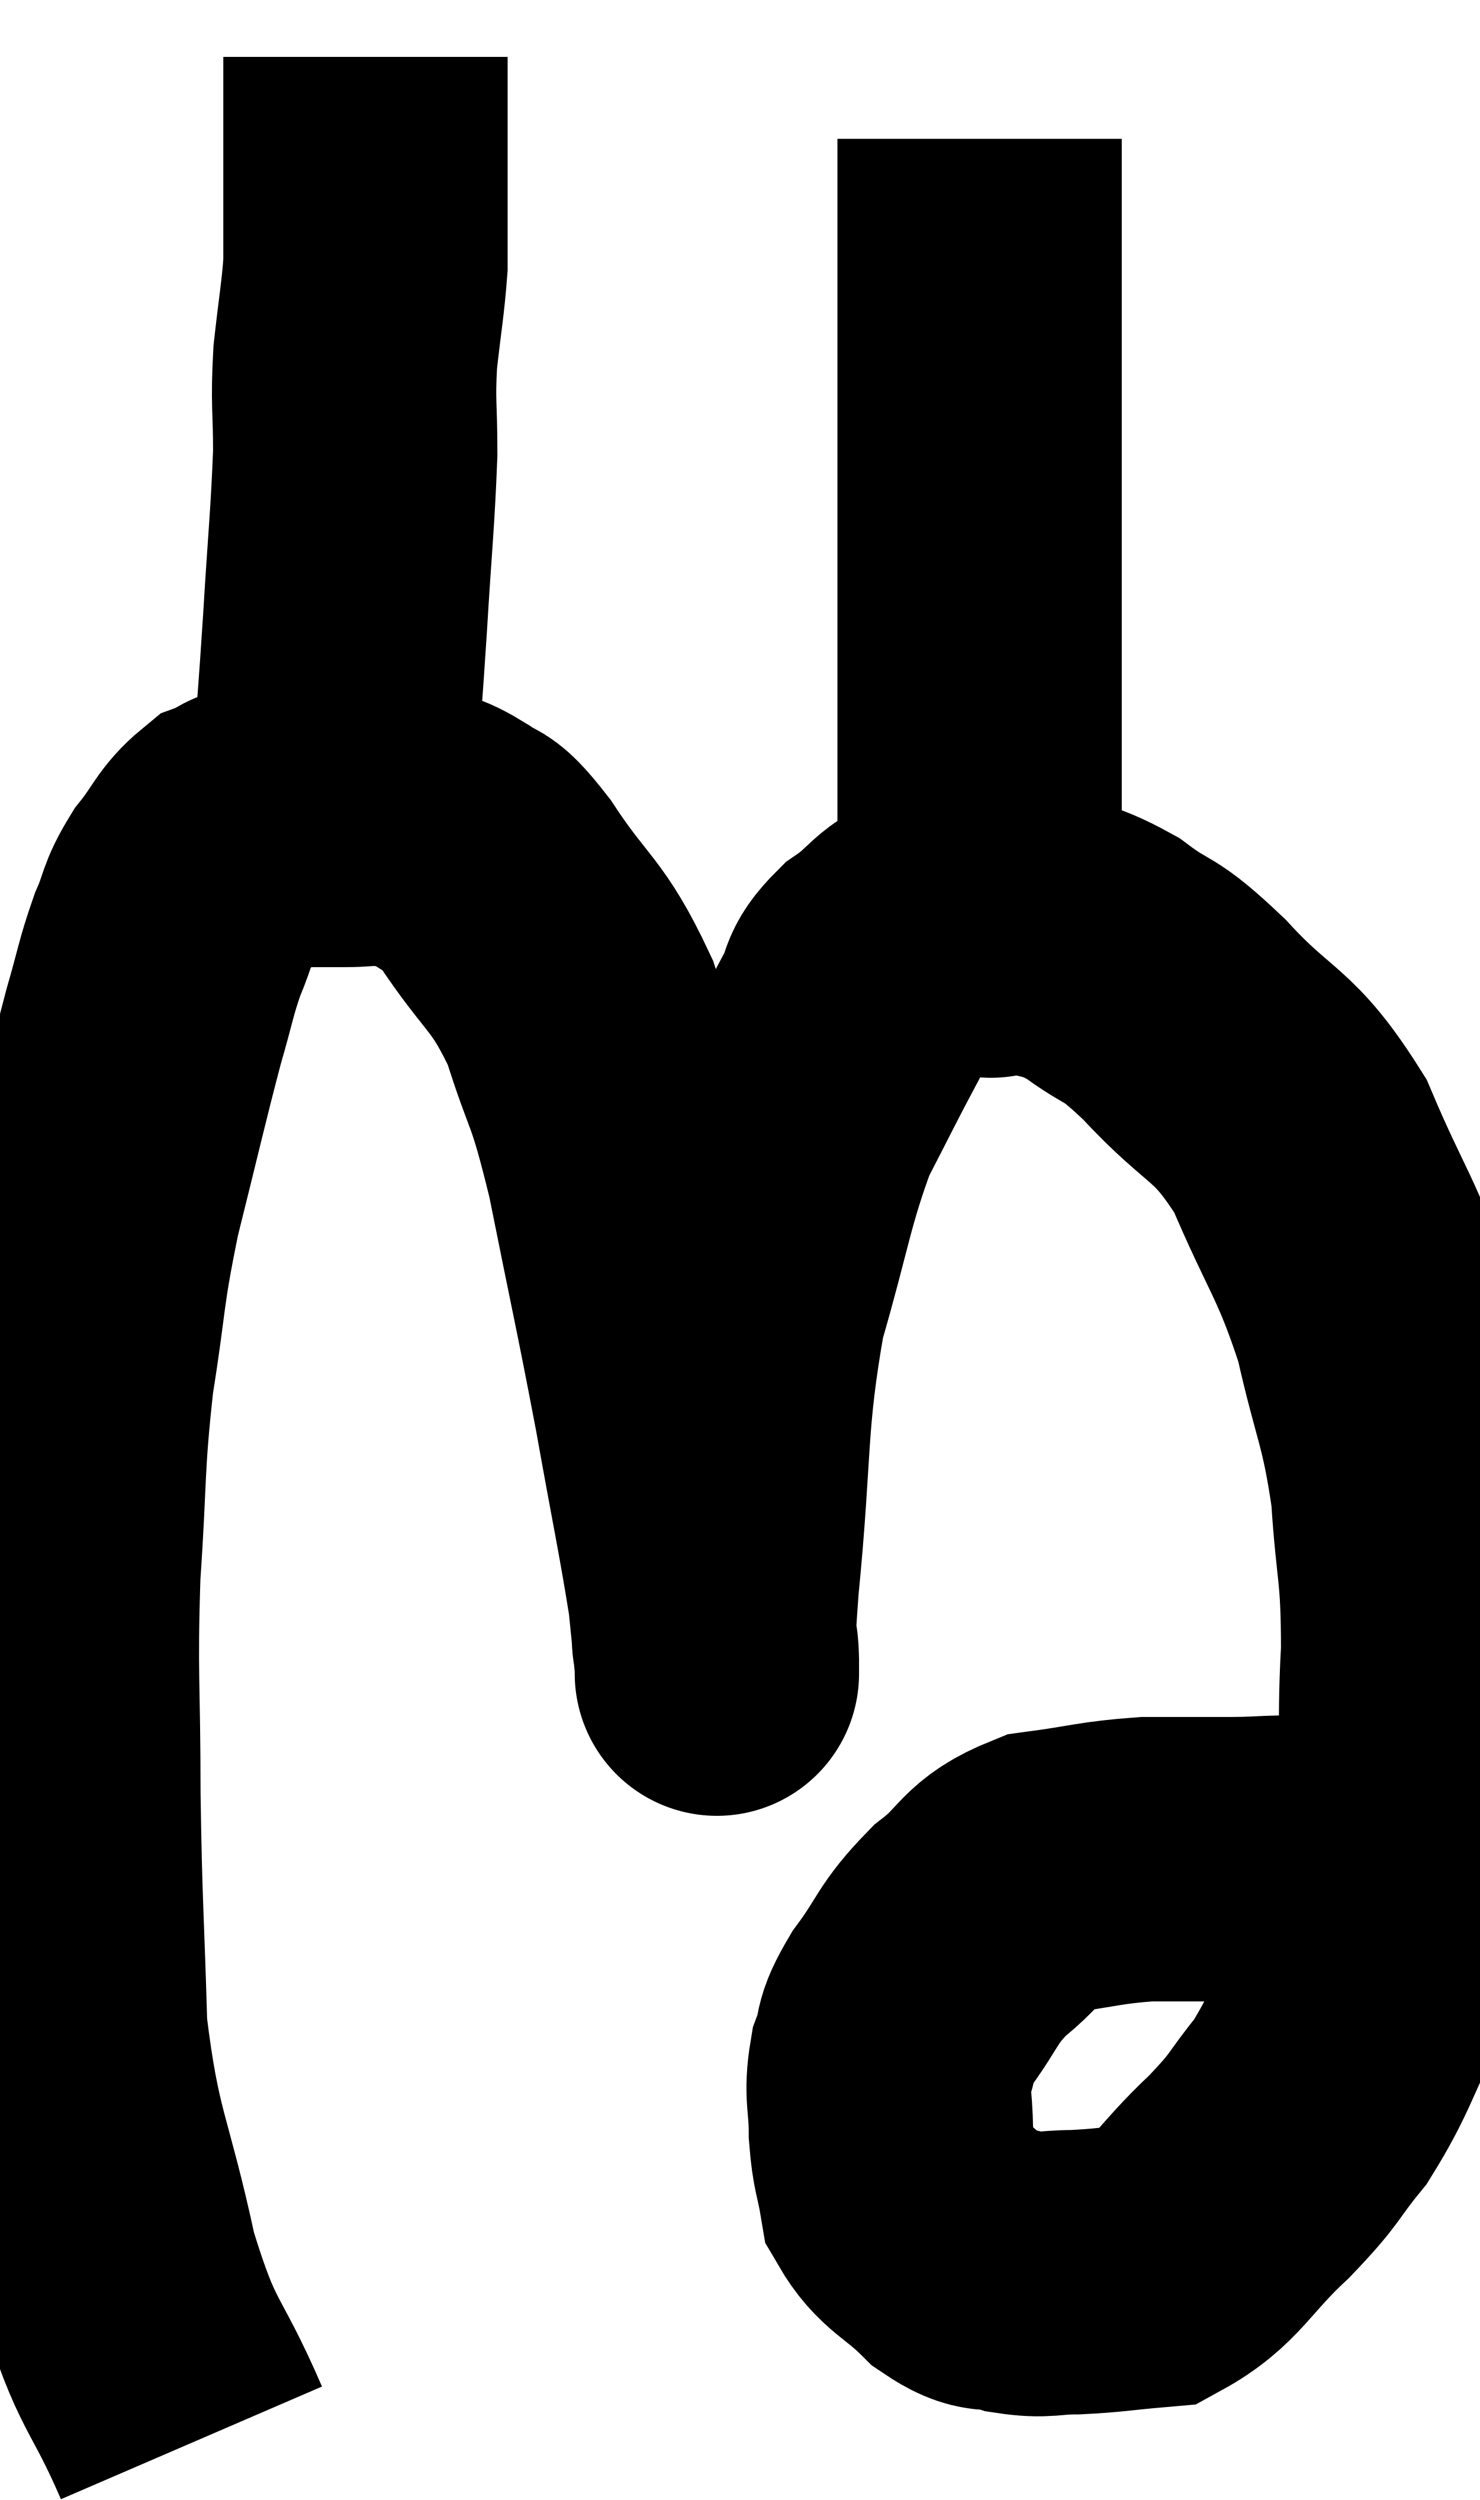 <svg xmlns="http://www.w3.org/2000/svg" viewBox="8.333 1.16 26.027 43.94" width="26.027" height="43.94"><path d="M 11.7 44.1 C 11.04 42.57, 10.935 42.855, 10.38 41.04 C 9.93 38.94, 9.735 38.925, 9.48 36.84 C 9.42 34.77, 9.39 34.71, 9.36 32.7 C 9.36 30.75, 9.3 30.645, 9.36 28.8 C 9.48 27.06, 9.42 26.94, 9.6 25.32 C 9.84 23.82, 9.765 23.85, 10.08 22.32 C 10.47 20.76, 10.56 20.34, 10.86 19.2 C 11.07 18.48, 11.07 18.36, 11.28 17.76 C 11.49 17.28, 11.415 17.265, 11.7 16.8 C 12.06 16.35, 12.075 16.185, 12.42 15.9 C 12.75 15.78, 12.585 15.72, 13.08 15.66 C 13.74 15.66, 13.83 15.66, 14.4 15.66 C 14.88 15.66, 14.91 15.585, 15.36 15.66 C 15.78 15.81, 15.78 15.705, 16.2 15.96 C 16.62 16.32, 16.455 15.93, 17.04 16.68 C 17.79 17.82, 17.955 17.715, 18.54 18.96 C 18.96 20.31, 18.96 19.935, 19.38 21.66 C 19.8 23.76, 19.86 23.97, 20.22 25.86 C 20.52 27.54, 20.64 28.08, 20.82 29.22 C 20.88 29.82, 20.91 30.12, 20.94 30.42 C 20.94 30.42, 20.94 30.78, 20.94 30.42 C 20.94 29.7, 20.82 30.555, 20.94 28.98 C 21.18 26.55, 21.06 26.16, 21.42 24.12 C 21.9 22.47, 21.915 22.08, 22.38 20.82 C 22.83 19.95, 22.935 19.725, 23.28 19.08 C 23.52 18.66, 23.355 18.645, 23.76 18.24 C 24.33 17.85, 24.285 17.655, 24.9 17.46 C 25.56 17.46, 25.515 17.325, 26.22 17.46 C 26.97 17.73, 26.985 17.595, 27.72 18 C 28.44 18.54, 28.29 18.255, 29.16 19.08 C 30.18 20.19, 30.36 19.965, 31.2 21.3 C 31.86 22.86, 32.025 22.905, 32.52 24.42 C 32.85 25.89, 32.97 25.92, 33.18 27.36 C 33.27 28.77, 33.36 28.68, 33.36 30.18 C 33.27 31.77, 33.405 31.92, 33.18 33.36 C 32.82 34.65, 32.91 34.755, 32.46 35.94 C 31.92 37.02, 31.92 37.23, 31.38 38.1 C 30.84 38.76, 30.99 38.7, 30.3 39.42 C 29.46 40.2, 29.385 40.56, 28.62 40.98 C 27.93 41.04, 27.84 41.07, 27.24 41.1 C 26.73 41.1, 26.715 41.175, 26.22 41.1 C 25.74 40.95, 25.77 41.145, 25.26 40.8 C 24.72 40.26, 24.495 40.26, 24.18 39.72 C 24.09 39.18, 24.045 39.21, 24 38.64 C 24 38.04, 23.91 37.98, 24 37.44 C 24.18 36.96, 24.015 37.065, 24.36 36.48 C 24.87 35.79, 24.795 35.7, 25.38 35.1 C 26.04 34.59, 25.92 34.395, 26.7 34.08 C 27.6 33.96, 27.675 33.9, 28.5 33.84 C 29.25 33.84, 29.295 33.84, 30 33.84 C 30.66 33.84, 30.795 33.78, 31.32 33.84 C 31.71 33.96, 31.86 34.005, 32.1 34.08 C 32.19 34.11, 32.145 34.035, 32.28 34.14 C 32.46 34.32, 32.55 34.41, 32.64 34.5 C 32.64 34.5, 32.64 34.5, 32.64 34.5 C 32.64 34.5, 32.595 34.455, 32.64 34.5 L 32.82 34.68" fill="none" stroke="black" stroke-width="5"></path><path d="M 25.74 17.46 C 25.74 17.46, 25.74 17.46, 25.74 17.46 C 25.74 17.46, 25.785 17.79, 25.74 17.46 C 25.65 16.8, 25.605 17.145, 25.56 16.14 C 25.56 14.79, 25.56 14.475, 25.56 13.44 C 25.56 12.72, 25.56 12.9, 25.56 12 C 25.56 10.92, 25.56 11.025, 25.56 9.84 C 25.56 8.55, 25.56 8.205, 25.56 7.26 C 25.56 6.66, 25.56 6.6, 25.56 6.06 C 25.56 5.58, 25.56 5.64, 25.56 5.1 C 25.56 4.5, 25.56 4.2, 25.56 3.9 C 25.56 3.9, 25.56 3.975, 25.56 3.9 C 25.56 3.75, 25.56 3.675, 25.56 3.6 L 25.56 3.6" fill="none" stroke="black" stroke-width="5"></path><path d="M 13.92 16.5 C 13.98 16.11, 13.965 16.185, 14.04 15.72 C 14.13 15.18, 14.13 15.54, 14.22 14.64 C 14.31 13.38, 14.31 13.5, 14.4 12.12 C 14.49 10.62, 14.535 10.29, 14.58 9.12 C 14.58 8.28, 14.535 8.265, 14.58 7.44 C 14.67 6.63, 14.715 6.42, 14.76 5.82 C 14.76 5.43, 14.76 5.28, 14.76 5.04 C 14.76 4.95, 14.76 5.055, 14.76 4.86 C 14.76 4.56, 14.76 4.665, 14.76 4.26 C 14.76 3.75, 14.76 3.72, 14.76 3.24 C 14.76 2.79, 14.76 2.61, 14.76 2.34 L 14.76 2.16" fill="none" stroke="black" stroke-width="5"></path></svg>